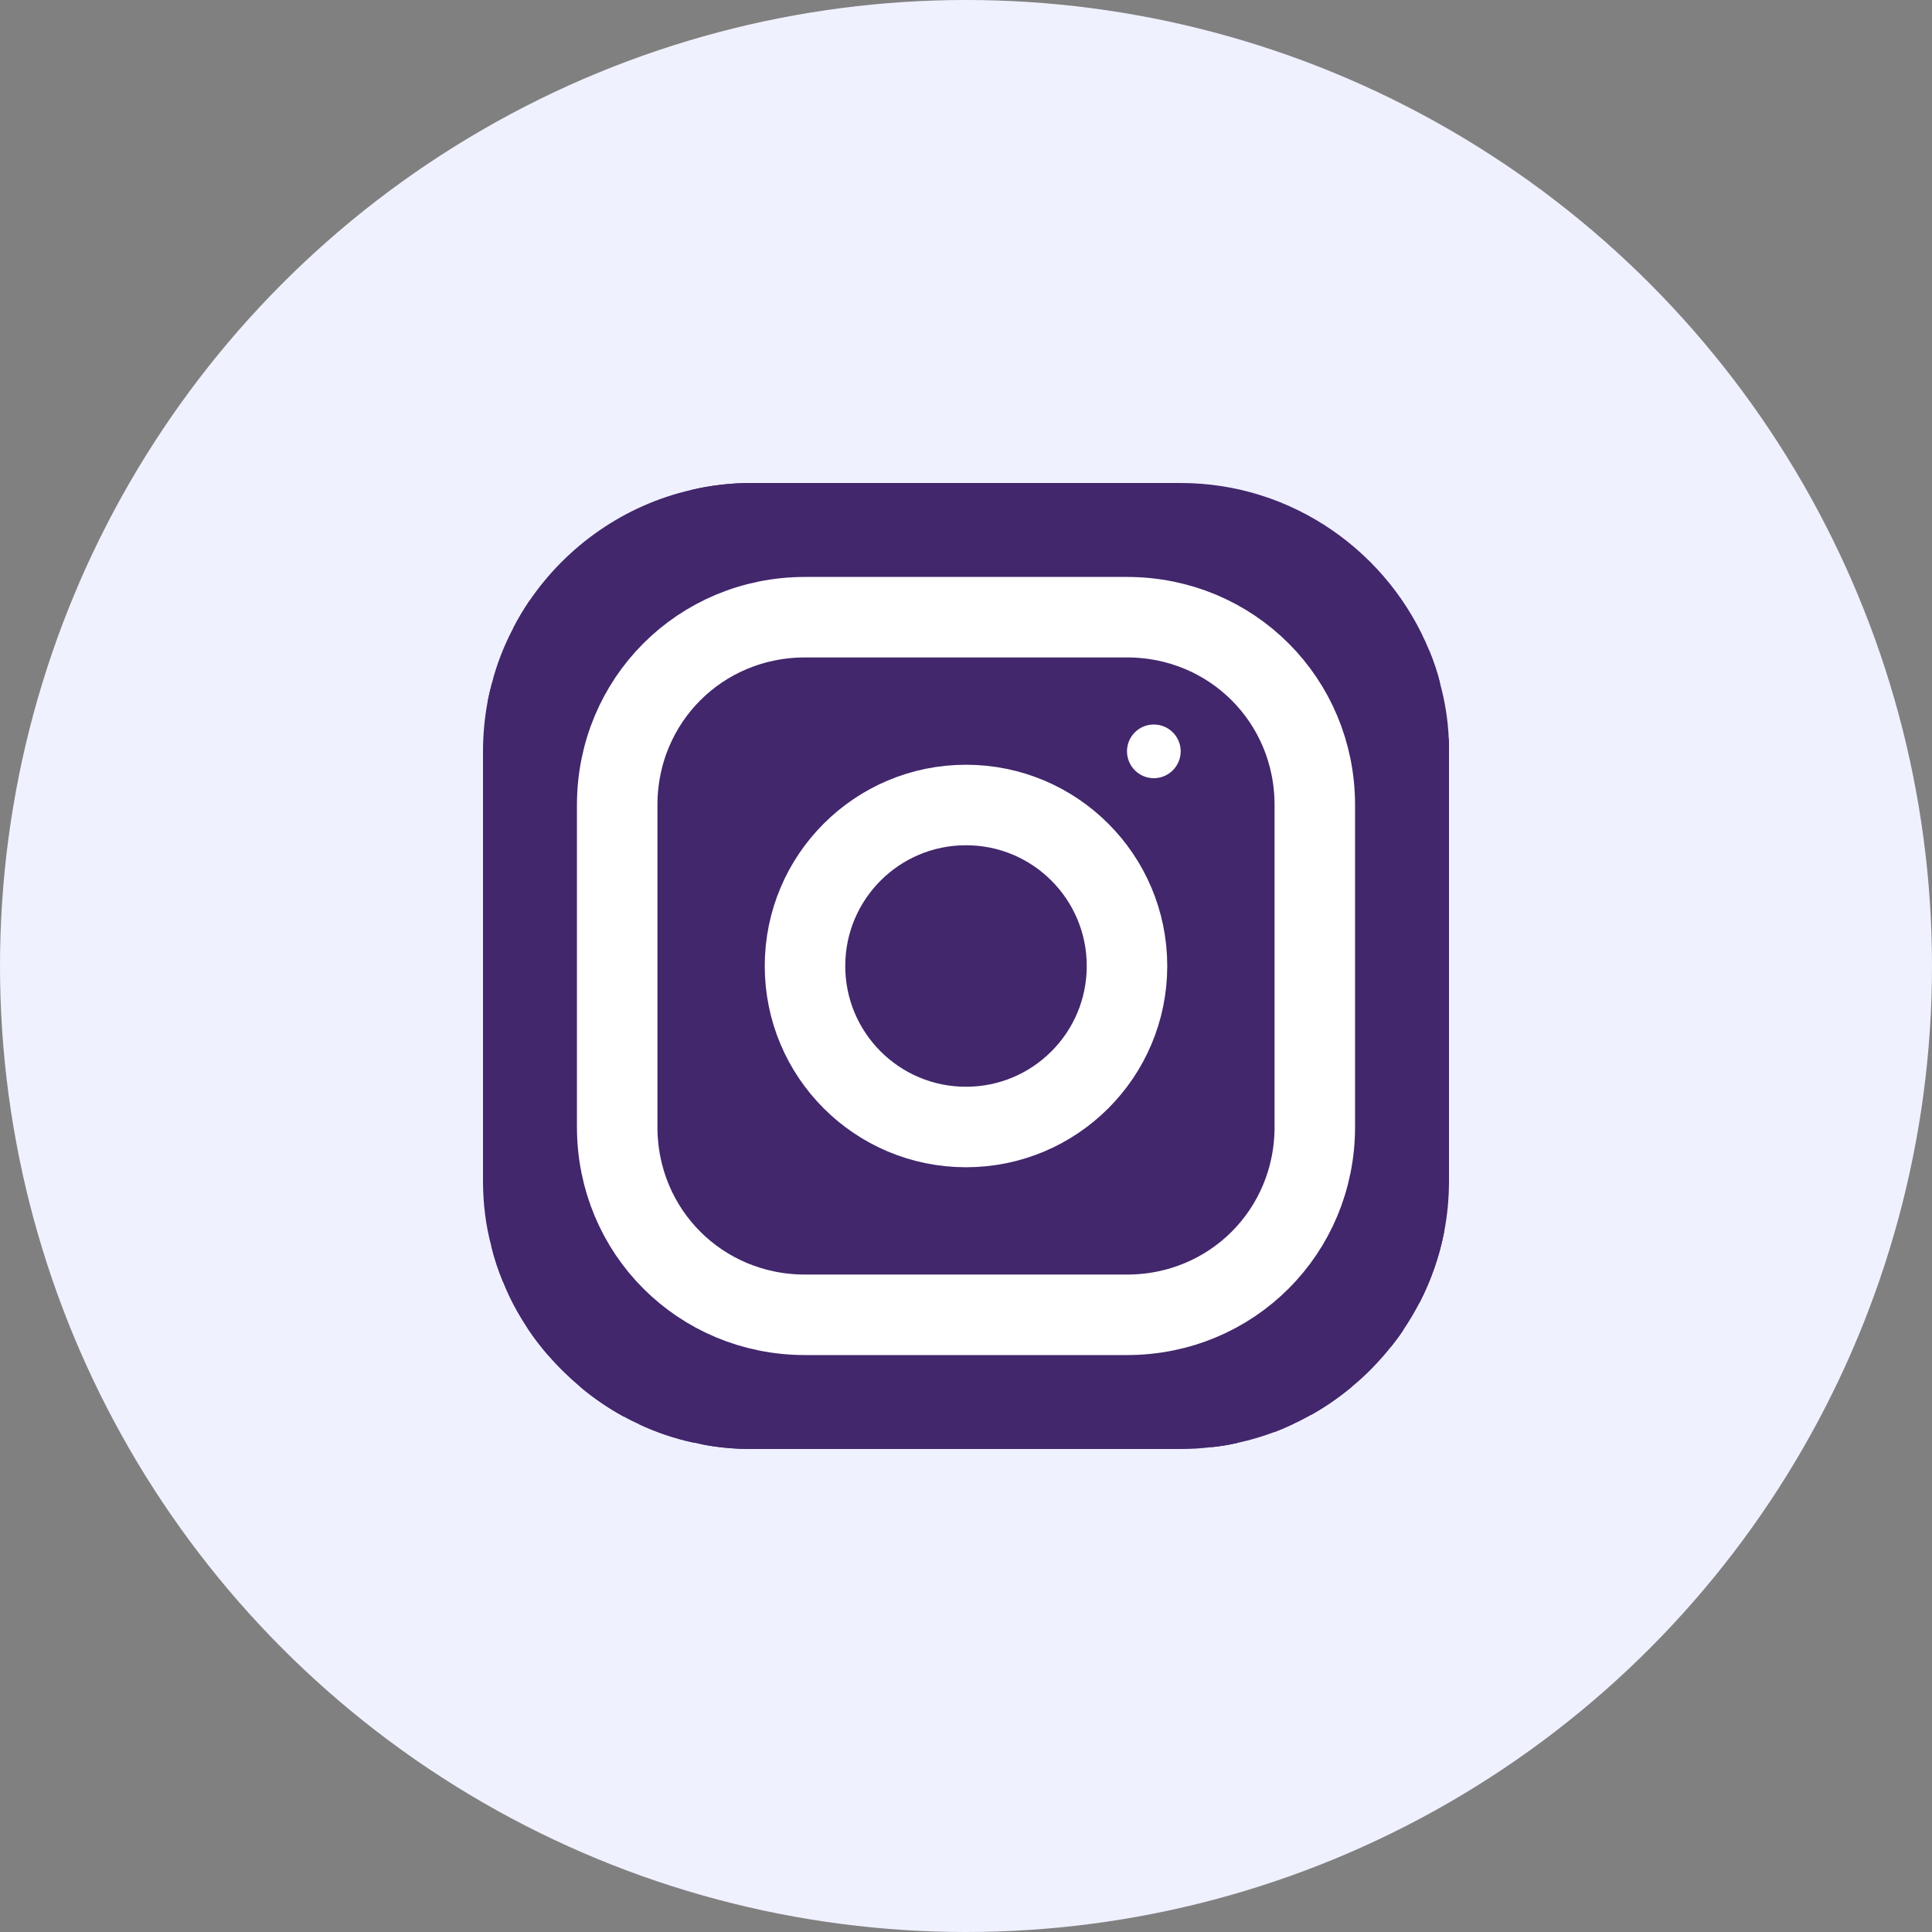 <svg width="24" height="24" viewBox="0 0 24 24" fill="none" xmlns="http://www.w3.org/2000/svg">
<rect x="0" y="0" width="24" height="24" fill="#808080" stroke="none"/>
<circle cx="12" cy="12" r="12" fill="#EFF1FF"/>
<path d="M17.89 8.493C17.757 8.58 17.567 8.66 17.487 8.75C17.457 8.78 17.44 8.813 17.447 8.847V9.19L17.347 9.527L17.247 9.86L17.137 10.227L16.91 10.977L16.69 11.717L16.523 12.273C16.523 12.36 16.52 12.447 16.513 12.53C16.49 12.85 16.423 13.157 16.317 13.443C16.253 13.62 16.177 13.79 16.083 13.95C16.05 14.013 16.01 14.077 15.97 14.137C15.837 14.347 15.677 14.54 15.5 14.71C15.363 14.847 15.213 14.973 15.05 15.08C15.05 15.08 15.05 15.08 15.047 15.08C15.02 15.103 14.99 15.123 14.957 15.14C14.853 15.21 14.743 15.27 14.63 15.323C14.553 15.363 14.477 15.397 14.397 15.427C14.38 15.437 14.36 15.443 14.343 15.45C14.153 15.54 13.933 15.6 13.713 15.63C13.7 15.633 13.69 15.633 13.677 15.637C13.543 15.66 13.413 15.68 13.28 15.69C13.22 15.697 13.157 15.7 13.097 15.7L12.86 15.687L11.72 15.627C11.72 15.623 11.717 15.627 11.717 15.627L11.143 15.597C11.1 15.597 11.053 15.597 11.01 15.593C10.83 15.587 10.657 15.567 10.483 15.53C10.48 15.53 10.48 15.53 10.48 15.53C10.163 15.47 9.86 15.363 9.577 15.22C9.42 15.14 9.267 15.05 9.123 14.947C9.063 14.903 9.007 14.857 8.95 14.807C8.79 14.673 8.647 14.53 8.513 14.383C8.493 14.363 8.477 14.343 8.46 14.323C8.44 14.303 8.42 14.28 8.403 14.26C8.277 14.1 8.17 13.937 8.083 13.763C8.003 13.61 7.94 13.447 7.89 13.267C7.87 13.203 7.853 13.143 7.84 13.077C7.837 13.073 7.833 13.067 7.833 13.06C7.8 12.923 7.77 12.78 7.753 12.637C7.733 12.527 7.723 12.417 7.723 12.303C7.717 12.26 7.717 12.213 7.717 12.17L8.353 11.187L8.977 10.227L9.26 9.79L9.517 9.397L9.603 9.26V8.917C9.61 8.84 9.613 8.76 9.61 8.687C9.607 8.453 9.56 8.227 9.483 8.01C9.41 7.78 9.307 7.563 9.2 7.363C9.073 7.133 8.94 6.927 8.83 6.74C8.667 6.467 8.553 6.243 8.583 6.087C8.823 6.03 9.077 6 9.333 6H14.667C16.06 6 17.26 6.867 17.757 8.087C17.81 8.217 17.857 8.353 17.89 8.493Z" fill="#42276C"/>
<path d="M18 9.333V9.423L17.54 9.69L17.247 9.86L16.923 10.047L16.277 10.423L15.643 10.79L14.997 11.163L14.74 11.313C14.74 11.473 14.7 11.62 14.627 11.753C14.523 11.947 14.35 12.107 14.13 12.243C13.907 12.38 13.633 12.49 13.327 12.57C13.327 12.57 13.327 12.567 13.323 12.57C12.137 12.877 10.517 12.737 9.73 12.15C9.51 11.987 9.357 11.787 9.29 11.557C9.27 11.48 9.26 11.397 9.26 11.313V8.917C9.263 8.867 9.23 8.817 9.17 8.767C8.99 8.623 8.567 8.487 8.093 8.35C7.723 8.247 7.327 8.143 6.993 8.043C6.73 7.963 6.507 7.883 6.373 7.807C6.433 7.69 6.503 7.573 6.577 7.463C7.043 6.78 7.757 6.277 8.583 6.087C8.823 6.03 9.077 6 9.333 6H12.933C14.723 6.313 16.373 7.043 17.757 8.087C17.81 8.217 17.857 8.353 17.89 8.493C17.95 8.713 17.987 8.94 17.997 9.177C18 9.227 18 9.28 18 9.333Z" fill="#42276C"/>
<path d="M18 9.333V10.803L17.927 11.03L17.677 11.807L17.417 12.607L17.28 13.033L17.153 13.43L17.03 13.807L16.91 14.18L16.847 14.377L16.763 14.637C16.763 14.89 16.757 15.113 16.74 15.303C16.737 15.323 16.733 15.343 16.733 15.363C16.713 15.54 16.687 15.69 16.643 15.817C16.64 15.837 16.633 15.857 16.627 15.873C16.54 16.113 16.41 16.267 16.217 16.367C16.17 16.393 16.117 16.413 16.06 16.433C15.883 16.493 15.66 16.523 15.387 16.54C15.187 16.553 14.957 16.557 14.697 16.557H14.467L14.07 16.54L14 16.537L13.277 16.507L12.543 16.477L10.127 16.377L9.5 16.35H9.413C9.153 16.347 8.93 16.33 8.737 16.303C8.457 16.26 8.24 16.187 8.077 16.077C7.843 15.927 7.707 15.707 7.627 15.4C7.607 15.327 7.59 15.25 7.58 15.167C7.547 14.973 7.53 14.75 7.52 14.5C7.52 14.45 7.52 14.4 7.517 14.347C7.513 14.343 7.517 14.343 7.517 14.343V14.15C7.513 14.053 7.513 13.953 7.513 13.85L7.53 13.313L7.54 12.93L7.553 12.483V12.42L7.577 11.6L7.6 10.78L7.623 10.01L7.643 9.253L7.65 9.053C7.65 8.95 7.3 8.89 6.91 8.84C6.6 8.8 6.26 8.763 6.057 8.717C6.073 8.64 6.09 8.563 6.11 8.49C6.17 8.25 6.26 8.023 6.373 7.807C6.433 7.69 6.503 7.573 6.577 7.463C7.297 7.147 8.047 6.9 8.83 6.74C9.517 6.597 10.233 6.52 10.973 6.52C13.427 6.52 15.693 7.35 17.487 8.75C17.66 8.883 17.83 9.027 17.997 9.177C18 9.227 18 9.28 18 9.333Z" fill="#42276C"/>
<path d="M18 10.123V11.637L17.817 11.99L17.467 12.673L17.28 13.033L17.11 13.363L17.037 13.507C17.037 13.61 17.037 13.71 17.03 13.807C17.03 13.95 17.023 14.087 17.013 14.213C17 14.363 16.98 14.5 16.96 14.627C16.91 14.89 16.84 15.117 16.74 15.303C16.727 15.327 16.713 15.35 16.7 15.37C16.663 15.43 16.62 15.487 16.573 15.54C16.513 15.613 16.447 15.677 16.37 15.73C16.257 15.817 16.123 15.887 15.97 15.94C15.78 16.01 15.56 16.057 15.3 16.083C15.13 16.1 14.943 16.11 14.74 16.11L14.6 16.117L13.907 16.157H13.903L13.167 16.2L12.417 16.243L11.383 16.303L10.127 16.377L9.943 16.387C9.773 16.387 9.613 16.377 9.46 16.357C9.443 16.353 9.43 16.35 9.413 16.35C9.187 16.313 8.98 16.253 8.793 16.17C8.567 16.07 8.37 15.937 8.203 15.777C8.057 15.633 7.93 15.47 7.827 15.287C7.803 15.243 7.78 15.203 7.76 15.157C7.66 14.96 7.58 14.74 7.52 14.5C7.51 14.46 7.5 14.417 7.493 14.373C7.473 14.297 7.457 14.217 7.447 14.133C7.41 13.92 7.39 13.693 7.38 13.457V13.453C7.377 13.357 7.373 13.263 7.373 13.163L7.21 12.773L7.187 12.713L7.167 12.663L6.917 12.067L6.877 11.97L6.637 11.393L6.37 10.75C6.37 10.75 6.37 10.75 6.367 10.75L6.097 10.1L6 9.863V9.333C6 9.123 6.02 8.917 6.057 8.717C6.073 8.64 6.09 8.563 6.11 8.49C6.393 8.327 6.69 8.177 6.993 8.043C7.687 7.733 8.43 7.503 9.2 7.363C9.773 7.26 10.37 7.203 10.973 7.203C13.41 7.203 15.62 8.087 17.347 9.527C17.413 9.58 17.477 9.633 17.54 9.69C17.697 9.827 17.85 9.97 18 10.123Z" fill="#42276C"/>
<path d="M18 11.117V12.83L17.81 13.227L17.45 13.977L17.447 13.987C17.447 14.13 17.44 14.26 17.43 14.377C17.397 14.76 17.303 15.003 17.15 15.153C17.04 15.267 16.903 15.33 16.733 15.363C16.723 15.367 16.71 15.367 16.7 15.37C16.647 15.38 16.59 15.387 16.53 15.387C16.323 15.407 16.08 15.393 15.8 15.373C15.77 15.373 15.737 15.37 15.703 15.367C15.5 15.353 15.283 15.34 15.043 15.33C14.913 15.327 14.777 15.323 14.637 15.323H14.63L14.293 15.35H14.29L13.533 15.403L12.67 15.47L12.543 15.48L11.533 15.553L11.01 15.593L10.493 15.63C10.403 15.63 10.317 15.63 10.23 15.627C10.23 15.627 10.227 15.623 10.227 15.627C9.85 15.62 9.513 15.597 9.213 15.54C8.937 15.493 8.693 15.42 8.487 15.31C8.273 15.207 8.097 15.06 7.953 14.873C7.817 14.69 7.717 14.46 7.653 14.183C7.653 14.18 7.653 14.18 7.653 14.18C7.607 13.957 7.58 13.697 7.58 13.403L7.53 13.313L7.233 12.783L7.19 12.71L7.167 12.663L6.857 12.113L6.703 11.837L6.51 11.493L6.177 10.897L6 10.583V9.357C6.293 9.163 6.597 8.993 6.91 8.84C7.29 8.647 7.683 8.483 8.093 8.35C8.54 8.203 9.007 8.087 9.483 8.01C9.967 7.93 10.463 7.89 10.973 7.89C13.24 7.89 15.32 8.7 16.923 10.047C16.997 10.103 17.067 10.167 17.137 10.227C17.417 10.477 17.683 10.747 17.927 11.03C17.953 11.06 17.98 11.087 18 11.117Z" fill="#42276C"/>
<path d="M18 12.237V14.647C17.92 14.6 17.81 14.543 17.673 14.483C17.6 14.447 17.517 14.41 17.43 14.377C17.303 14.32 17.167 14.267 17.013 14.213C16.98 14.2 16.947 14.19 16.91 14.18C16.85 14.157 16.787 14.137 16.723 14.117C16.527 14.057 16.31 14 16.083 13.95C15.997 13.933 15.907 13.917 15.817 13.903C15.527 13.853 15.217 13.823 14.893 13.82C14.867 13.817 14.837 13.817 14.81 13.817L13.953 13.823L12.787 13.83H12.783L10.287 13.85C9.493 13.85 9.007 14.04 8.713 14.117C8.713 14.117 8.71 14.117 8.71 14.12C8.4 14.2 8.303 14.15 8.277 13.607C8.27 13.457 8.267 13.263 8.267 13.027L8.08 12.883L7.753 12.637L7.553 12.483L7.513 12.453L6.96 12.033L6.877 11.97L6.703 11.837L6.383 11.597L6 11.303V10.17C6.033 10.143 6.063 10.12 6.097 10.1C6.58 9.767 7.097 9.483 7.643 9.253C8.13 9.047 8.643 8.883 9.17 8.767C9.313 8.737 9.46 8.707 9.61 8.687C10.053 8.61 10.51 8.573 10.973 8.573C12.977 8.573 14.817 9.27 16.277 10.423C16.497 10.597 16.71 10.78 16.91 10.977C17.183 11.237 17.44 11.513 17.677 11.807C17.723 11.867 17.77 11.927 17.817 11.99C17.88 12.07 17.94 12.153 18 12.237Z" fill="#42276C"/>
<path d="M18 13.573V14.667C18 14.883 17.98 15.097 17.94 15.303C17.88 15.61 17.777 15.903 17.637 16.177C17.563 16.193 17.48 16.193 17.387 16.18C17.177 16.143 16.93 16.033 16.663 15.89C16.65 15.887 16.637 15.88 16.627 15.873C16.543 15.83 16.457 15.783 16.37 15.73C16.193 15.633 16.007 15.527 15.82 15.427C15.78 15.407 15.74 15.387 15.703 15.367C15.49 15.257 15.27 15.157 15.05 15.08C15.05 15.08 15.05 15.08 15.047 15.08C15 15.063 14.95 15.047 14.9 15.033C14.71 14.98 14.517 14.947 14.33 14.947L13.963 14.84L12.34 14.37C12.34 14.37 12.34 14.37 12.337 14.37L11.34 14.08H11.337L10.903 13.953C9.65 13.953 8.88 14.487 8.507 14.283C8.36 14.207 8.273 14.013 8.243 13.633C8.233 13.527 8.23 13.407 8.23 13.267L7.84 13.077L7.823 13.07H7.82L7.54 12.93L7.233 12.783L7.21 12.773L7.153 12.743L6.5 12.427L6 12.183V11.04C6.057 10.99 6.117 10.943 6.177 10.897C6.24 10.847 6.303 10.8 6.367 10.75C6.37 10.75 6.37 10.75 6.37 10.75C6.763 10.467 7.18 10.217 7.623 10.01C8.14 9.763 8.69 9.573 9.26 9.45C9.343 9.43 9.43 9.41 9.517 9.397C9.99 9.307 10.477 9.26 10.973 9.26C12.73 9.26 14.343 9.83 15.643 10.79C16.02 11.07 16.37 11.38 16.69 11.717C16.953 11.993 17.197 12.293 17.417 12.607C17.433 12.63 17.45 12.653 17.467 12.673C17.59 12.853 17.703 13.037 17.81 13.227C17.88 13.34 17.94 13.457 18 13.573Z" fill="#42276C"/>
<path d="M17.94 15.303C17.88 15.61 17.777 15.903 17.637 16.177C17.573 16.3 17.503 16.417 17.427 16.53C17.38 16.6 17.33 16.667 17.28 16.73C17.16 16.683 16.983 16.617 16.767 16.543C16.767 16.543 16.767 16.543 16.767 16.54C16.603 16.483 16.417 16.423 16.217 16.367C16.16 16.35 16.103 16.333 16.043 16.317C15.807 16.253 15.56 16.197 15.32 16.163C15.12 16.13 14.923 16.11 14.74 16.11L14.587 16.067H14.583L13.777 15.833L13.28 15.69L12.727 15.53H12.723L12.543 15.48L10.367 14.853L9.74 14.673L9.273 14.563L8.513 14.383L8.42 14.36C8.42 14.36 8.42 14.36 8.417 14.36L7.653 14.183C7.653 14.18 7.653 14.18 7.653 14.18L7.517 14.15L7.447 14.133L6.89 14.003L6.827 13.987L6.353 13.597L6 13.3V11.94C6.123 11.82 6.25 11.707 6.383 11.597C6.423 11.56 6.467 11.527 6.51 11.493C6.55 11.46 6.593 11.427 6.637 11.393C6.94 11.163 7.26 10.957 7.6 10.78C8.033 10.547 8.493 10.36 8.977 10.227C9.07 10.197 9.163 10.17 9.26 10.15C9.807 10.013 10.38 9.943 10.973 9.943C12.463 9.943 13.85 10.393 14.997 11.163C15.567 11.547 16.08 12.007 16.513 12.53C16.733 12.793 16.933 13.07 17.11 13.363C17.127 13.387 17.14 13.407 17.153 13.43C17.26 13.607 17.36 13.79 17.45 13.977C17.533 14.143 17.607 14.31 17.673 14.483C17.78 14.75 17.867 15.023 17.94 15.303Z" fill="#42276C"/>
<path d="M17.427 16.53C17.38 16.6 17.33 16.666 17.28 16.73C17.133 16.913 16.973 17.08 16.793 17.227C16.637 17.357 16.47 17.473 16.293 17.573C16.227 17.556 16.16 17.537 16.09 17.51C15.87 17.433 15.64 17.306 15.427 17.173C15.107 16.97 14.83 16.75 14.707 16.65C14.66 16.61 14.637 16.59 14.637 16.59L14.07 16.54L14 16.533L13.267 16.47L12.507 16.403L11.383 16.303L9.603 16.146L9.597 16.143L8.97 15.84L8.337 15.533L7.827 15.287L7.717 15.233L7.58 15.166L7.107 14.937L6.477 14.633L6.28 14.537L6 14.45V12.96C6.157 12.773 6.323 12.597 6.5 12.427C6.613 12.32 6.733 12.213 6.857 12.113C6.877 12.097 6.897 12.08 6.917 12.066C6.93 12.05 6.947 12.04 6.96 12.033C7.157 11.873 7.363 11.73 7.577 11.6C7.823 11.443 8.083 11.303 8.353 11.187C8.643 11.056 8.947 10.947 9.26 10.863C9.803 10.71 10.38 10.63 10.973 10.63C12.333 10.63 13.59 11.043 14.627 11.753C15.29 12.207 15.863 12.78 16.317 13.443C16.467 13.656 16.6 13.883 16.723 14.117C16.767 14.203 16.81 14.29 16.847 14.377C16.887 14.46 16.923 14.543 16.96 14.627C17.03 14.8 17.093 14.973 17.15 15.153C17.257 15.486 17.337 15.826 17.387 16.18C17.403 16.297 17.417 16.413 17.427 16.53Z" fill="#42276C"/>
<path d="M16.797 17.14C16.797 17.167 16.797 17.197 16.793 17.227C16.637 17.357 16.47 17.473 16.293 17.573C16.22 17.613 16.147 17.653 16.07 17.687C15.993 17.723 15.917 17.757 15.837 17.787C15.723 17.727 15.57 17.653 15.407 17.583C15.177 17.48 14.927 17.387 14.733 17.357C14.687 17.347 14.643 17.343 14.603 17.343L14.057 17.273H14.05L13.37 17.183L12.683 17.093L12.363 17.053L9.843 16.727C9.68 16.727 9.507 16.717 9.327 16.693C9.107 16.673 8.877 16.64 8.647 16.593C8.42 16.553 8.19 16.5 7.97 16.443C7.74 16.39 7.513 16.327 7.303 16.267C7.06 16.193 6.833 16.123 6.643 16.06C6.487 16.01 6.353 15.963 6.25 15.927C6.19 15.783 6.14 15.633 6.103 15.48C6.033 15.22 6 14.947 6 14.667V14.11C6.107 13.933 6.223 13.76 6.353 13.597C6.59 13.283 6.86 12.997 7.153 12.743C7.163 12.73 7.177 12.72 7.187 12.713L7.19 12.71C7.293 12.617 7.4 12.533 7.513 12.453C7.527 12.44 7.54 12.43 7.553 12.42C7.607 12.38 7.663 12.34 7.723 12.303C8.2 11.98 8.727 11.727 9.29 11.557C9.823 11.397 10.387 11.313 10.973 11.313C12.137 11.313 13.223 11.657 14.13 12.243C14.8 12.673 15.377 13.24 15.817 13.903C15.87 13.98 15.92 14.057 15.97 14.137C16.2 14.527 16.39 14.947 16.53 15.387C16.547 15.437 16.56 15.487 16.573 15.54C16.6 15.63 16.623 15.723 16.643 15.817C16.65 15.84 16.657 15.863 16.663 15.89C16.71 16.1 16.743 16.32 16.767 16.54C16.767 16.543 16.767 16.543 16.767 16.543C16.787 16.74 16.797 16.94 16.797 17.14Z" fill="#42276C"/>
<path d="M16.11 17.14C16.11 17.257 16.103 17.383 16.09 17.51C16.083 17.57 16.077 17.63 16.07 17.687C15.993 17.723 15.917 17.757 15.837 17.787C15.687 17.843 15.533 17.89 15.377 17.923C15.27 17.947 15.16 17.967 15.05 17.977H15.047C14.943 17.913 14.823 17.837 14.7 17.75C14.477 17.593 14.243 17.417 14.057 17.273C14.053 17.27 14.053 17.27 14.05 17.267C13.853 17.117 13.713 17.003 13.713 17.003L13.36 17.017L12.68 17.04L12.363 17.053L11.09 17.1L10.013 17.14C9.943 17.143 9.86 17.143 9.757 17.14H9.753C9.613 17.137 9.447 17.127 9.263 17.11C9.05 17.093 8.817 17.073 8.58 17.05C8.35 17.023 8.117 16.997 7.893 16.97C7.647 16.943 7.413 16.913 7.213 16.887C7.057 16.867 6.92 16.85 6.81 16.837C6.717 16.73 6.633 16.62 6.553 16.5C6.433 16.32 6.33 16.13 6.25 15.927C6.19 15.783 6.14 15.633 6.103 15.48C6.2 15.183 6.327 14.903 6.477 14.633C6.597 14.413 6.737 14.203 6.89 14.003C7.04 13.807 7.203 13.623 7.38 13.457V13.453C7.43 13.403 7.48 13.357 7.53 13.313C7.623 13.227 7.72 13.147 7.82 13.07H7.823C7.827 13.063 7.83 13.063 7.833 13.06C7.913 12.997 7.997 12.94 8.08 12.883C8.573 12.547 9.13 12.297 9.73 12.15C10.127 12.053 10.543 12 10.973 12C11.82 12 12.62 12.203 13.323 12.57H13.327C13.93 12.88 14.463 13.307 14.893 13.82C15.13 14.093 15.333 14.393 15.5 14.71C15.617 14.923 15.717 15.147 15.8 15.373C15.807 15.393 15.813 15.41 15.82 15.427C15.877 15.593 15.927 15.767 15.97 15.94C16 16.063 16.023 16.19 16.043 16.317C16.05 16.357 16.057 16.393 16.06 16.433C16.093 16.663 16.11 16.9 16.11 17.14Z" fill="#42276C"/>
<path d="M15.427 17.14V17.173C15.427 17.287 15.417 17.43 15.407 17.583C15.397 17.697 15.387 17.813 15.377 17.923C15.27 17.947 15.16 17.967 15.05 17.977H15.047C14.92 17.993 14.797 18 14.667 18H14.083L13.957 17.963L13.3 17.763L12.633 17.563L11.09 17.1L10.423 16.9C10.423 16.9 10.147 17.01 9.757 17.14H9.753C9.603 17.19 9.44 17.243 9.267 17.297C9.05 17.36 8.82 17.423 8.593 17.473C8.36 17.527 8.13 17.567 7.923 17.583C7.86 17.59 7.797 17.593 7.74 17.593C7.553 17.49 7.373 17.367 7.21 17.23C7.067 17.11 6.933 16.98 6.81 16.837C6.717 16.73 6.633 16.62 6.553 16.5C6.577 16.35 6.603 16.203 6.643 16.06C6.743 15.663 6.9 15.283 7.107 14.937C7.22 14.74 7.347 14.55 7.493 14.373C7.497 14.363 7.507 14.353 7.517 14.347C7.513 14.343 7.517 14.343 7.517 14.343C7.56 14.287 7.607 14.233 7.653 14.183C7.653 14.18 7.653 14.18 7.653 14.18C7.79 14.033 7.93 13.893 8.083 13.763C8.137 13.72 8.187 13.677 8.243 13.633C8.253 13.623 8.263 13.617 8.277 13.607C9.027 13.033 9.963 12.687 10.973 12.687C12.12 12.687 13.163 13.117 13.953 13.823C14.333 14.167 14.657 14.577 14.9 15.033C14.92 15.067 14.94 15.103 14.957 15.14C14.987 15.2 15.017 15.263 15.043 15.33C15.153 15.57 15.24 15.823 15.3 16.083C15.307 16.11 15.313 16.137 15.32 16.163C15.347 16.287 15.37 16.413 15.387 16.54C15.413 16.737 15.427 16.937 15.427 17.14Z" fill="#42276C"/>
<path d="M14.74 17.14C14.74 17.207 14.737 17.28 14.733 17.357C14.727 17.48 14.717 17.613 14.7 17.75C14.693 17.833 14.68 17.917 14.667 18H12.84L12.487 17.943L11.107 17.723L10.91 17.693L10.46 17.62C10.263 17.62 9.837 17.707 9.387 17.79C9.15 17.833 8.91 17.88 8.693 17.91C8.667 17.913 8.64 17.917 8.617 17.92H8.613C8.38 17.87 8.153 17.793 7.94 17.693C7.873 17.663 7.807 17.63 7.74 17.593C7.553 17.49 7.373 17.367 7.21 17.23C7.207 17.19 7.203 17.157 7.203 17.14C7.203 17.053 7.207 16.97 7.213 16.887C7.227 16.673 7.257 16.467 7.303 16.267C7.377 15.963 7.483 15.67 7.627 15.4C7.653 15.343 7.683 15.287 7.717 15.233C7.73 15.207 7.747 15.183 7.76 15.157C7.82 15.06 7.887 14.967 7.953 14.873C8.093 14.69 8.25 14.517 8.417 14.36C8.42 14.36 8.42 14.36 8.42 14.36C8.433 14.347 8.447 14.333 8.46 14.323C8.477 14.31 8.49 14.293 8.507 14.283C8.573 14.223 8.64 14.17 8.71 14.12C8.71 14.117 8.713 14.117 8.713 14.117C9.343 13.647 10.123 13.37 10.973 13.37C11.633 13.37 12.247 13.537 12.783 13.83H12.787C13.247 14.083 13.647 14.427 13.963 14.84C14.087 15 14.197 15.17 14.29 15.35H14.293C14.31 15.383 14.327 15.417 14.343 15.45C14.443 15.647 14.523 15.853 14.583 16.067H14.587C14.59 16.083 14.597 16.1 14.6 16.117C14.64 16.26 14.673 16.407 14.697 16.557C14.7 16.587 14.703 16.62 14.707 16.65C14.73 16.81 14.74 16.973 14.74 17.14Z" fill="#42276C"/>
<path d="M14.057 17.103C14.057 17.157 14.057 17.213 14.05 17.267V17.27C14.05 17.273 14.05 17.273 14.05 17.273C14.043 17.513 14.01 17.75 13.957 17.963C13.957 17.977 13.953 17.987 13.947 18H12.39L11.107 17.723L10.937 17.687L10.91 17.693L9.487 17.987L9.423 18H9.333C9.12 18 8.91 17.98 8.707 17.94C8.677 17.933 8.647 17.927 8.617 17.92H8.613C8.38 17.87 8.153 17.793 7.94 17.693C7.933 17.657 7.927 17.62 7.923 17.583C7.9 17.44 7.89 17.29 7.89 17.14C7.89 17.083 7.89 17.027 7.893 16.97C7.903 16.79 7.93 16.613 7.97 16.443C7.997 16.317 8.033 16.193 8.077 16.077C8.113 15.973 8.157 15.873 8.203 15.777C8.243 15.693 8.29 15.613 8.337 15.533C8.383 15.457 8.433 15.383 8.487 15.31C8.62 15.127 8.777 14.957 8.95 14.807C9.05 14.72 9.16 14.637 9.273 14.563C9.76 14.243 10.343 14.057 10.973 14.057C11.097 14.057 11.217 14.063 11.333 14.08H11.34C11.697 14.12 12.03 14.22 12.337 14.37C12.34 14.37 12.34 14.37 12.34 14.37C12.823 14.607 13.233 14.963 13.533 15.403C13.583 15.477 13.633 15.557 13.677 15.637C13.713 15.7 13.747 15.767 13.777 15.833C13.823 15.937 13.867 16.047 13.903 16.157H13.907C13.943 16.28 13.977 16.403 14 16.533V16.537C14.037 16.72 14.057 16.91 14.057 17.103Z" fill="#42276C"/>
<path d="M13.37 17.173V17.183C13.37 17.38 13.347 17.573 13.3 17.763C13.283 17.843 13.26 17.923 13.23 18H11.737L10.973 17.79L10.21 18H9.333C9.12 18 8.91 17.98 8.707 17.94C8.7 17.93 8.697 17.92 8.693 17.91C8.647 17.767 8.61 17.623 8.593 17.473C8.58 17.377 8.573 17.277 8.573 17.173C8.573 17.133 8.573 17.09 8.58 17.05C8.583 16.893 8.607 16.74 8.647 16.593C8.667 16.493 8.697 16.397 8.737 16.303C8.75 16.257 8.77 16.213 8.793 16.17C8.843 16.057 8.903 15.947 8.97 15.84C9.043 15.733 9.123 15.633 9.213 15.54C9.32 15.42 9.44 15.31 9.577 15.22C9.81 15.05 10.077 14.923 10.367 14.853C10.56 14.8 10.763 14.773 10.973 14.773C11.64 14.773 12.237 15.04 12.67 15.47C12.687 15.487 12.707 15.507 12.723 15.53H12.727C12.773 15.58 12.817 15.63 12.86 15.687C12.983 15.843 13.087 16.013 13.167 16.2C13.207 16.287 13.24 16.377 13.267 16.47C13.27 16.483 13.273 16.493 13.277 16.507C13.323 16.67 13.353 16.84 13.36 17.017C13.367 17.067 13.37 17.12 13.37 17.173Z" fill="#42276C"/>
<path d="M12.687 17.173C12.687 17.31 12.67 17.44 12.633 17.563C12.6 17.697 12.55 17.823 12.487 17.943C12.477 17.963 12.453 18 12.453 18H9.493C9.49 17.997 9.487 17.99 9.487 17.987C9.447 17.923 9.413 17.86 9.387 17.79C9.32 17.637 9.28 17.47 9.267 17.297C9.26 17.257 9.26 17.213 9.26 17.173C9.26 17.153 9.26 17.13 9.263 17.11C9.267 16.963 9.287 16.823 9.327 16.693C9.36 16.573 9.403 16.463 9.46 16.357C9.46 16.357 9.463 16.353 9.463 16.35C9.503 16.28 9.547 16.21 9.597 16.143C9.76 15.923 9.977 15.743 10.227 15.627C10.23 15.627 10.23 15.627 10.23 15.627C10.31 15.587 10.393 15.553 10.48 15.53C10.48 15.53 10.48 15.53 10.483 15.53C10.637 15.483 10.803 15.46 10.973 15.46C11.17 15.46 11.36 15.49 11.533 15.553C11.597 15.57 11.657 15.597 11.717 15.627C11.717 15.627 11.717 15.627 11.72 15.627C12.007 15.763 12.25 15.977 12.417 16.243C12.45 16.293 12.48 16.347 12.507 16.403C12.52 16.427 12.533 16.453 12.543 16.477C12.62 16.65 12.667 16.84 12.68 17.04C12.683 17.057 12.683 17.073 12.683 17.093C12.687 17.12 12.687 17.147 12.687 17.173Z" fill="#42276C"/>
<path d="M14 7.667H10C8.7 7.667 7.667 8.7 7.667 10V14C7.667 15.3 8.7 16.333 10 16.333H14C15.3 16.333 16.333 15.3 16.333 14V10C16.333 8.7 15.3 7.667 14 7.667Z" stroke="white" stroke-miterlimit="10" stroke-linecap="round" stroke-linejoin="round"/>
<path d="M14.333 9.667C14.517 9.667 14.667 9.517 14.667 9.333C14.667 9.149 14.517 9 14.333 9C14.149 9 14 9.149 14 9.333C14 9.517 14.149 9.667 14.333 9.667Z" fill="white"/>
<path d="M12 14C13.105 14 14 13.105 14 12C14 10.895 13.105 10 12 10C10.895 10 10 10.895 10 12C10 13.105 10.895 14 12 14Z" stroke="white" stroke-miterlimit="10" stroke-linecap="round" stroke-linejoin="round"/>
</svg>
